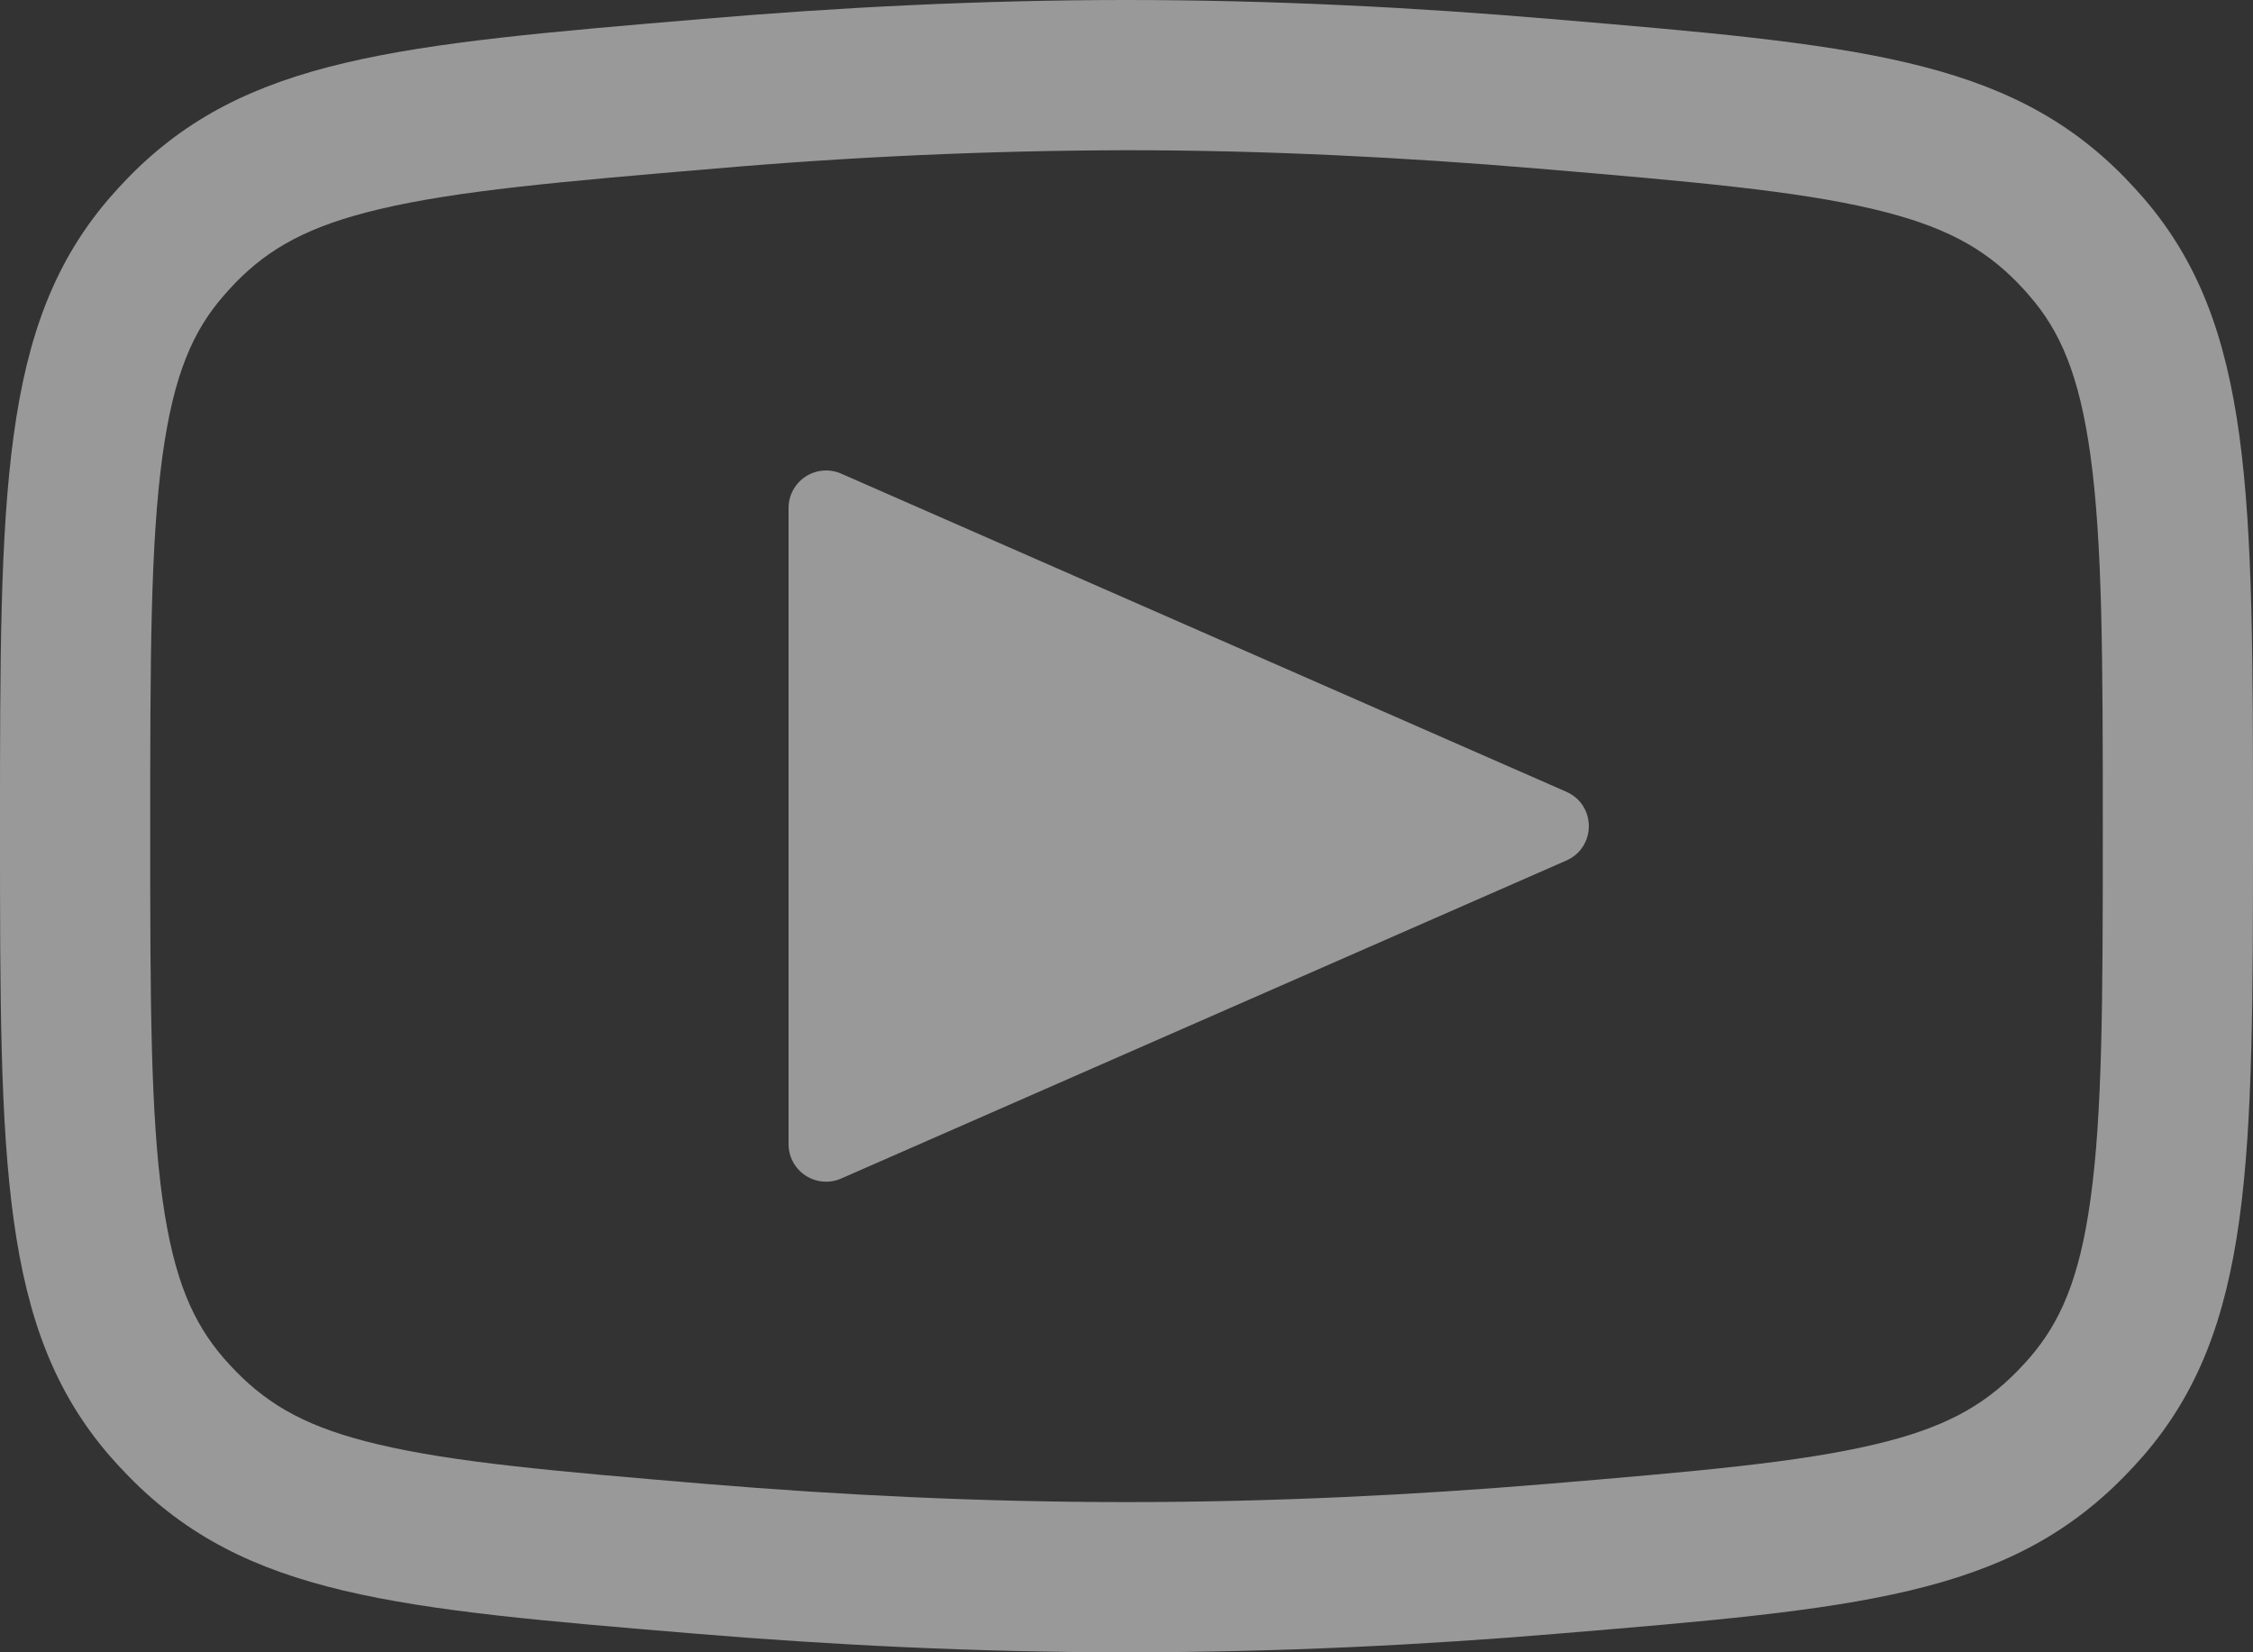 <svg width="165" height="121" viewBox="0 0 165 121" fill="none" xmlns="http://www.w3.org/2000/svg">
<rect x="0" y="0" width="165" height="121" fill="#333333" stroke="none"/>
<path fill-rule="evenodd" clip-rule="evenodd" d="M52.404 12.342C62.413 11.474 72.454 11.026 82.5 11C92.84 11 103.048 11.539 112.596 12.342C124.08 13.31 131.516 13.97 137.192 15.312C142.362 16.533 145.255 18.15 147.741 20.691C148.005 20.966 148.401 21.384 148.643 21.681C150.843 24.211 152.273 27.379 153.098 33.363C153.978 39.776 154 48.136 154 60.775C154 73.26 153.978 81.51 153.098 87.835C152.284 93.731 150.854 96.866 148.643 99.429C148.348 99.767 148.043 100.097 147.73 100.419C145.2 102.993 142.34 104.588 137.302 105.776C131.725 107.096 124.454 107.734 113.168 108.68C103.609 109.472 93.236 110 82.5 110C71.764 110 61.38 109.472 51.832 108.68C40.546 107.734 33.275 107.096 27.698 105.776C22.649 104.588 19.789 102.993 17.27 100.419C16.957 100.097 16.652 99.767 16.357 99.429C14.157 96.866 12.727 93.731 11.902 87.835C11.022 81.51 11 73.26 11 60.775C11 48.136 11.022 39.765 11.902 33.363C12.727 27.379 14.157 24.211 16.357 21.681C16.61 21.384 16.995 20.966 17.259 20.691C19.745 18.15 22.638 16.533 27.808 15.312C33.495 13.97 40.92 13.31 52.404 12.342ZM0 60.775C0 36.113 0 23.782 8.03 14.487C8.426 14.025 8.965 13.442 9.394 13.002C17.974 4.213 29.15 3.267 51.48 1.386C61.27 0.55 71.797 0 82.5 0C93.203 0 103.73 0.55 113.52 1.386C135.85 3.267 147.026 4.213 155.606 13.002C156.035 13.442 156.563 14.025 156.97 14.487C165 23.782 165 36.113 165 60.775C165 85.14 165 97.328 156.959 106.623C156.515 107.131 156.056 107.626 155.584 108.108C146.993 116.897 136.026 117.81 114.081 119.636C104.28 120.461 93.588 121 82.5 121C71.412 121 60.72 120.45 50.93 119.636C28.974 117.81 18.007 116.886 9.416 108.108C8.944 107.626 8.486 107.131 8.041 106.623C0 97.328 0 85.14 0 60.775ZM57.75 37.213C57.748 36.756 57.861 36.305 58.077 35.902C58.294 35.499 58.608 35.156 58.99 34.905C59.372 34.654 59.811 34.502 60.267 34.463C60.722 34.425 61.181 34.5 61.6 34.683L114.708 57.981C116.908 58.949 116.908 62.051 114.708 63.019L61.6 86.306C61.182 86.489 60.724 86.564 60.27 86.526C59.815 86.488 59.376 86.337 58.994 86.087C58.612 85.837 58.299 85.496 58.081 85.094C57.864 84.693 57.75 84.243 57.75 83.787V37.213Z" fill="white" fill-opacity="0.5"/>
</svg>
